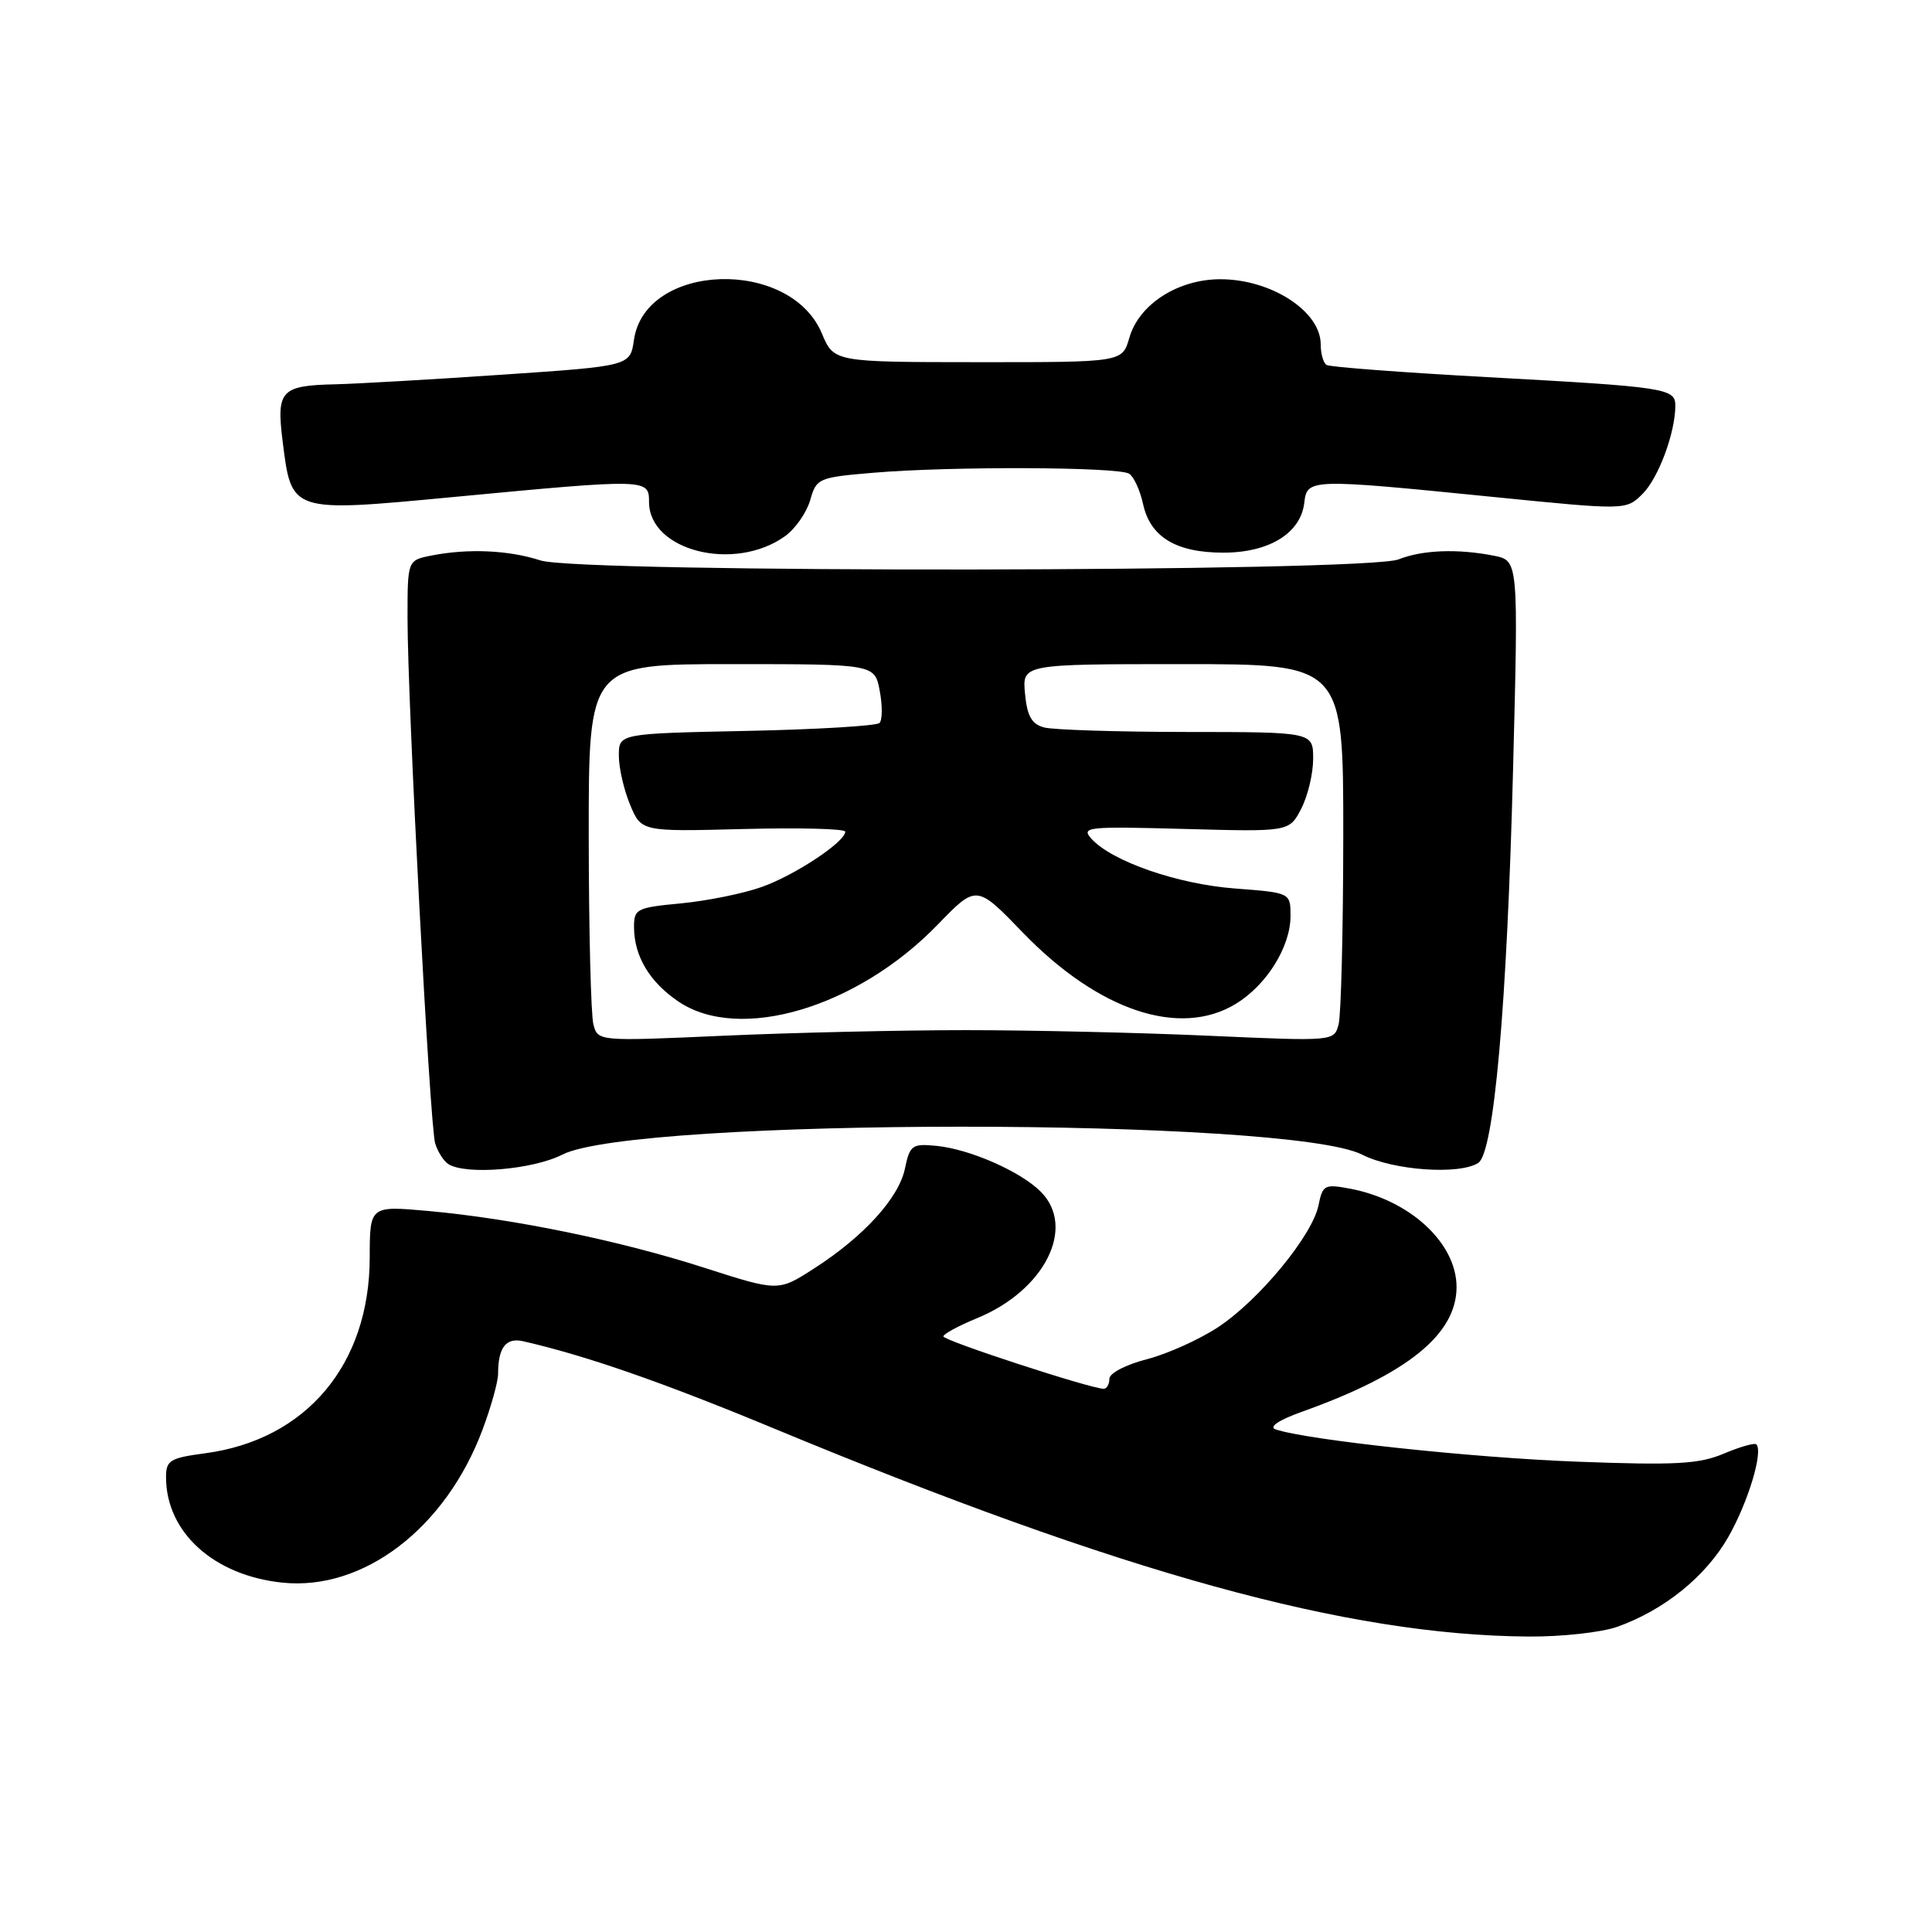<?xml version="1.0" encoding="UTF-8" standalone="no"?>
<!DOCTYPE svg PUBLIC "-//W3C//DTD SVG 1.1//EN" "http://www.w3.org/Graphics/SVG/1.1/DTD/svg11.dtd" >
<svg xmlns="http://www.w3.org/2000/svg" xmlns:xlink="http://www.w3.org/1999/xlink" version="1.1" viewBox="0 0 256 256">
 <g >
 <path fill="currentColor"
d=" M 214.30 215.56 C 220.54 213.33 226.01 208.90 229.01 203.66 C 231.63 199.07 233.67 192.33 232.72 191.38 C 232.49 191.16 230.55 191.71 228.40 192.62 C 225.12 194.00 222.03 194.17 209.00 193.68 C 195.16 193.17 173.00 190.79 169.00 189.39 C 168.09 189.07 169.48 188.15 172.50 187.07 C 186.46 182.09 193.00 176.81 193.00 170.54 C 193.00 164.70 186.81 158.99 178.86 157.50 C 175.51 156.87 175.25 157.02 174.71 159.70 C 173.92 163.67 166.87 172.24 161.43 175.84 C 158.93 177.49 154.67 179.41 151.95 180.11 C 149.18 180.82 147.00 181.96 147.00 182.69 C 147.00 183.41 146.66 184.01 146.25 184.02 C 144.68 184.06 125.00 177.64 125.00 177.08 C 125.01 176.76 127.02 175.67 129.48 174.66 C 138.43 170.98 142.63 162.63 137.90 157.90 C 135.21 155.21 128.48 152.26 124.06 151.83 C 120.86 151.52 120.56 151.74 119.91 154.84 C 119.10 158.75 114.42 163.88 107.81 168.12 C 103.12 171.13 103.12 171.13 93.31 167.98 C 82.12 164.38 68.05 161.49 56.75 160.46 C 49.00 159.77 49.00 159.77 48.99 166.63 C 48.97 180.82 40.58 190.79 27.16 192.57 C 22.52 193.19 22.00 193.51 22.00 195.73 C 22.00 203.04 28.33 208.77 37.44 209.71 C 48.17 210.81 59.05 202.49 63.93 189.46 C 65.07 186.42 66.00 183.08 66.00 182.04 C 66.00 178.56 67.04 177.20 69.31 177.72 C 77.57 179.60 87.76 183.14 102.50 189.26 C 148.85 208.49 178.53 216.68 202.50 216.85 C 206.90 216.89 212.21 216.30 214.30 215.56 Z  M 74.52 152.99 C 84.19 148.06 170.82 148.06 180.50 153.00 C 184.58 155.08 193.33 155.71 195.87 154.10 C 197.96 152.78 199.69 133.27 200.49 101.89 C 201.20 74.29 201.20 74.29 197.97 73.64 C 193.18 72.69 188.48 72.86 185.32 74.12 C 181.04 75.82 76.81 75.95 71.62 74.26 C 67.40 72.89 62.01 72.65 57.12 73.62 C 54.00 74.25 54.00 74.25 54.00 81.90 C 54.00 93.07 56.95 149.15 57.66 151.50 C 58.00 152.60 58.77 153.83 59.38 154.23 C 61.66 155.73 70.58 155.00 74.52 152.99 Z  M 103.99 71.07 C 105.36 70.10 106.87 67.94 107.35 66.29 C 108.18 63.36 108.43 63.26 115.76 62.64 C 125.98 61.77 148.23 61.86 149.62 62.77 C 150.24 63.17 151.07 64.98 151.46 66.78 C 152.41 71.16 155.83 73.23 162.11 73.23 C 168.15 73.23 172.34 70.66 172.82 66.65 C 173.20 63.41 173.43 63.40 197.99 65.86 C 215.48 67.61 215.48 67.61 217.66 65.43 C 219.76 63.33 221.98 57.35 221.99 53.77 C 222.00 51.45 220.80 51.27 197.03 49.97 C 185.77 49.35 176.21 48.63 175.78 48.36 C 175.35 48.10 175.00 46.86 175.00 45.62 C 175.00 41.25 168.44 37.00 161.71 37.00 C 156.08 37.00 150.91 40.32 149.64 44.77 C 148.71 48.00 148.71 48.00 129.61 47.99 C 110.50 47.98 110.50 47.98 108.90 44.18 C 104.68 34.12 85.48 34.78 84.00 45.04 C 83.50 48.50 83.50 48.50 66.50 49.65 C 57.15 50.29 47.25 50.85 44.50 50.92 C 37.20 51.08 36.61 51.72 37.45 58.47 C 38.64 67.96 38.45 67.90 60.05 65.86 C 85.81 63.42 86.00 63.43 86.00 66.51 C 86.00 72.98 97.29 75.84 103.99 71.07 Z  M 78.63 135.74 C 78.30 134.51 78.02 123.26 78.01 110.75 C 78.00 88.00 78.00 88.00 96.95 88.00 C 115.91 88.00 115.91 88.00 116.57 91.55 C 116.94 93.50 116.92 95.41 116.54 95.80 C 116.15 96.18 108.22 96.66 98.92 96.85 C 82.00 97.20 82.00 97.20 82.00 100.13 C 82.00 101.75 82.67 104.67 83.49 106.63 C 84.98 110.20 84.98 110.20 98.49 109.85 C 105.92 109.66 112.00 109.81 112.00 110.20 C 112.00 111.55 105.32 115.98 100.93 117.53 C 98.49 118.40 93.69 119.37 90.25 119.70 C 84.33 120.26 84.00 120.43 84.01 122.89 C 84.04 126.73 86.09 130.14 89.91 132.72 C 98.00 138.17 113.61 133.52 124.27 122.50 C 129.39 117.21 129.39 117.21 135.54 123.58 C 145.55 133.94 156.33 137.54 163.76 133.01 C 167.84 130.52 170.99 125.46 171.00 121.39 C 171.00 118.29 171.00 118.29 163.64 117.73 C 156.05 117.16 147.34 114.14 144.62 111.14 C 143.21 109.57 144.05 109.49 156.97 109.84 C 170.83 110.22 170.83 110.22 172.42 107.16 C 173.29 105.48 174.00 102.50 174.00 100.55 C 174.00 97.00 174.00 97.00 157.25 96.99 C 148.04 96.98 139.53 96.71 138.35 96.39 C 136.70 95.95 136.10 94.89 135.82 91.91 C 135.45 88.00 135.45 88.00 156.72 88.00 C 178.00 88.00 178.00 88.00 177.99 110.75 C 177.98 123.26 177.70 134.51 177.37 135.74 C 176.77 137.98 176.77 137.98 160.14 137.24 C 150.99 136.83 136.53 136.50 128.00 136.50 C 119.47 136.50 105.01 136.83 95.86 137.24 C 79.23 137.98 79.23 137.98 78.63 135.74 Z "/>
</g>
</svg>
